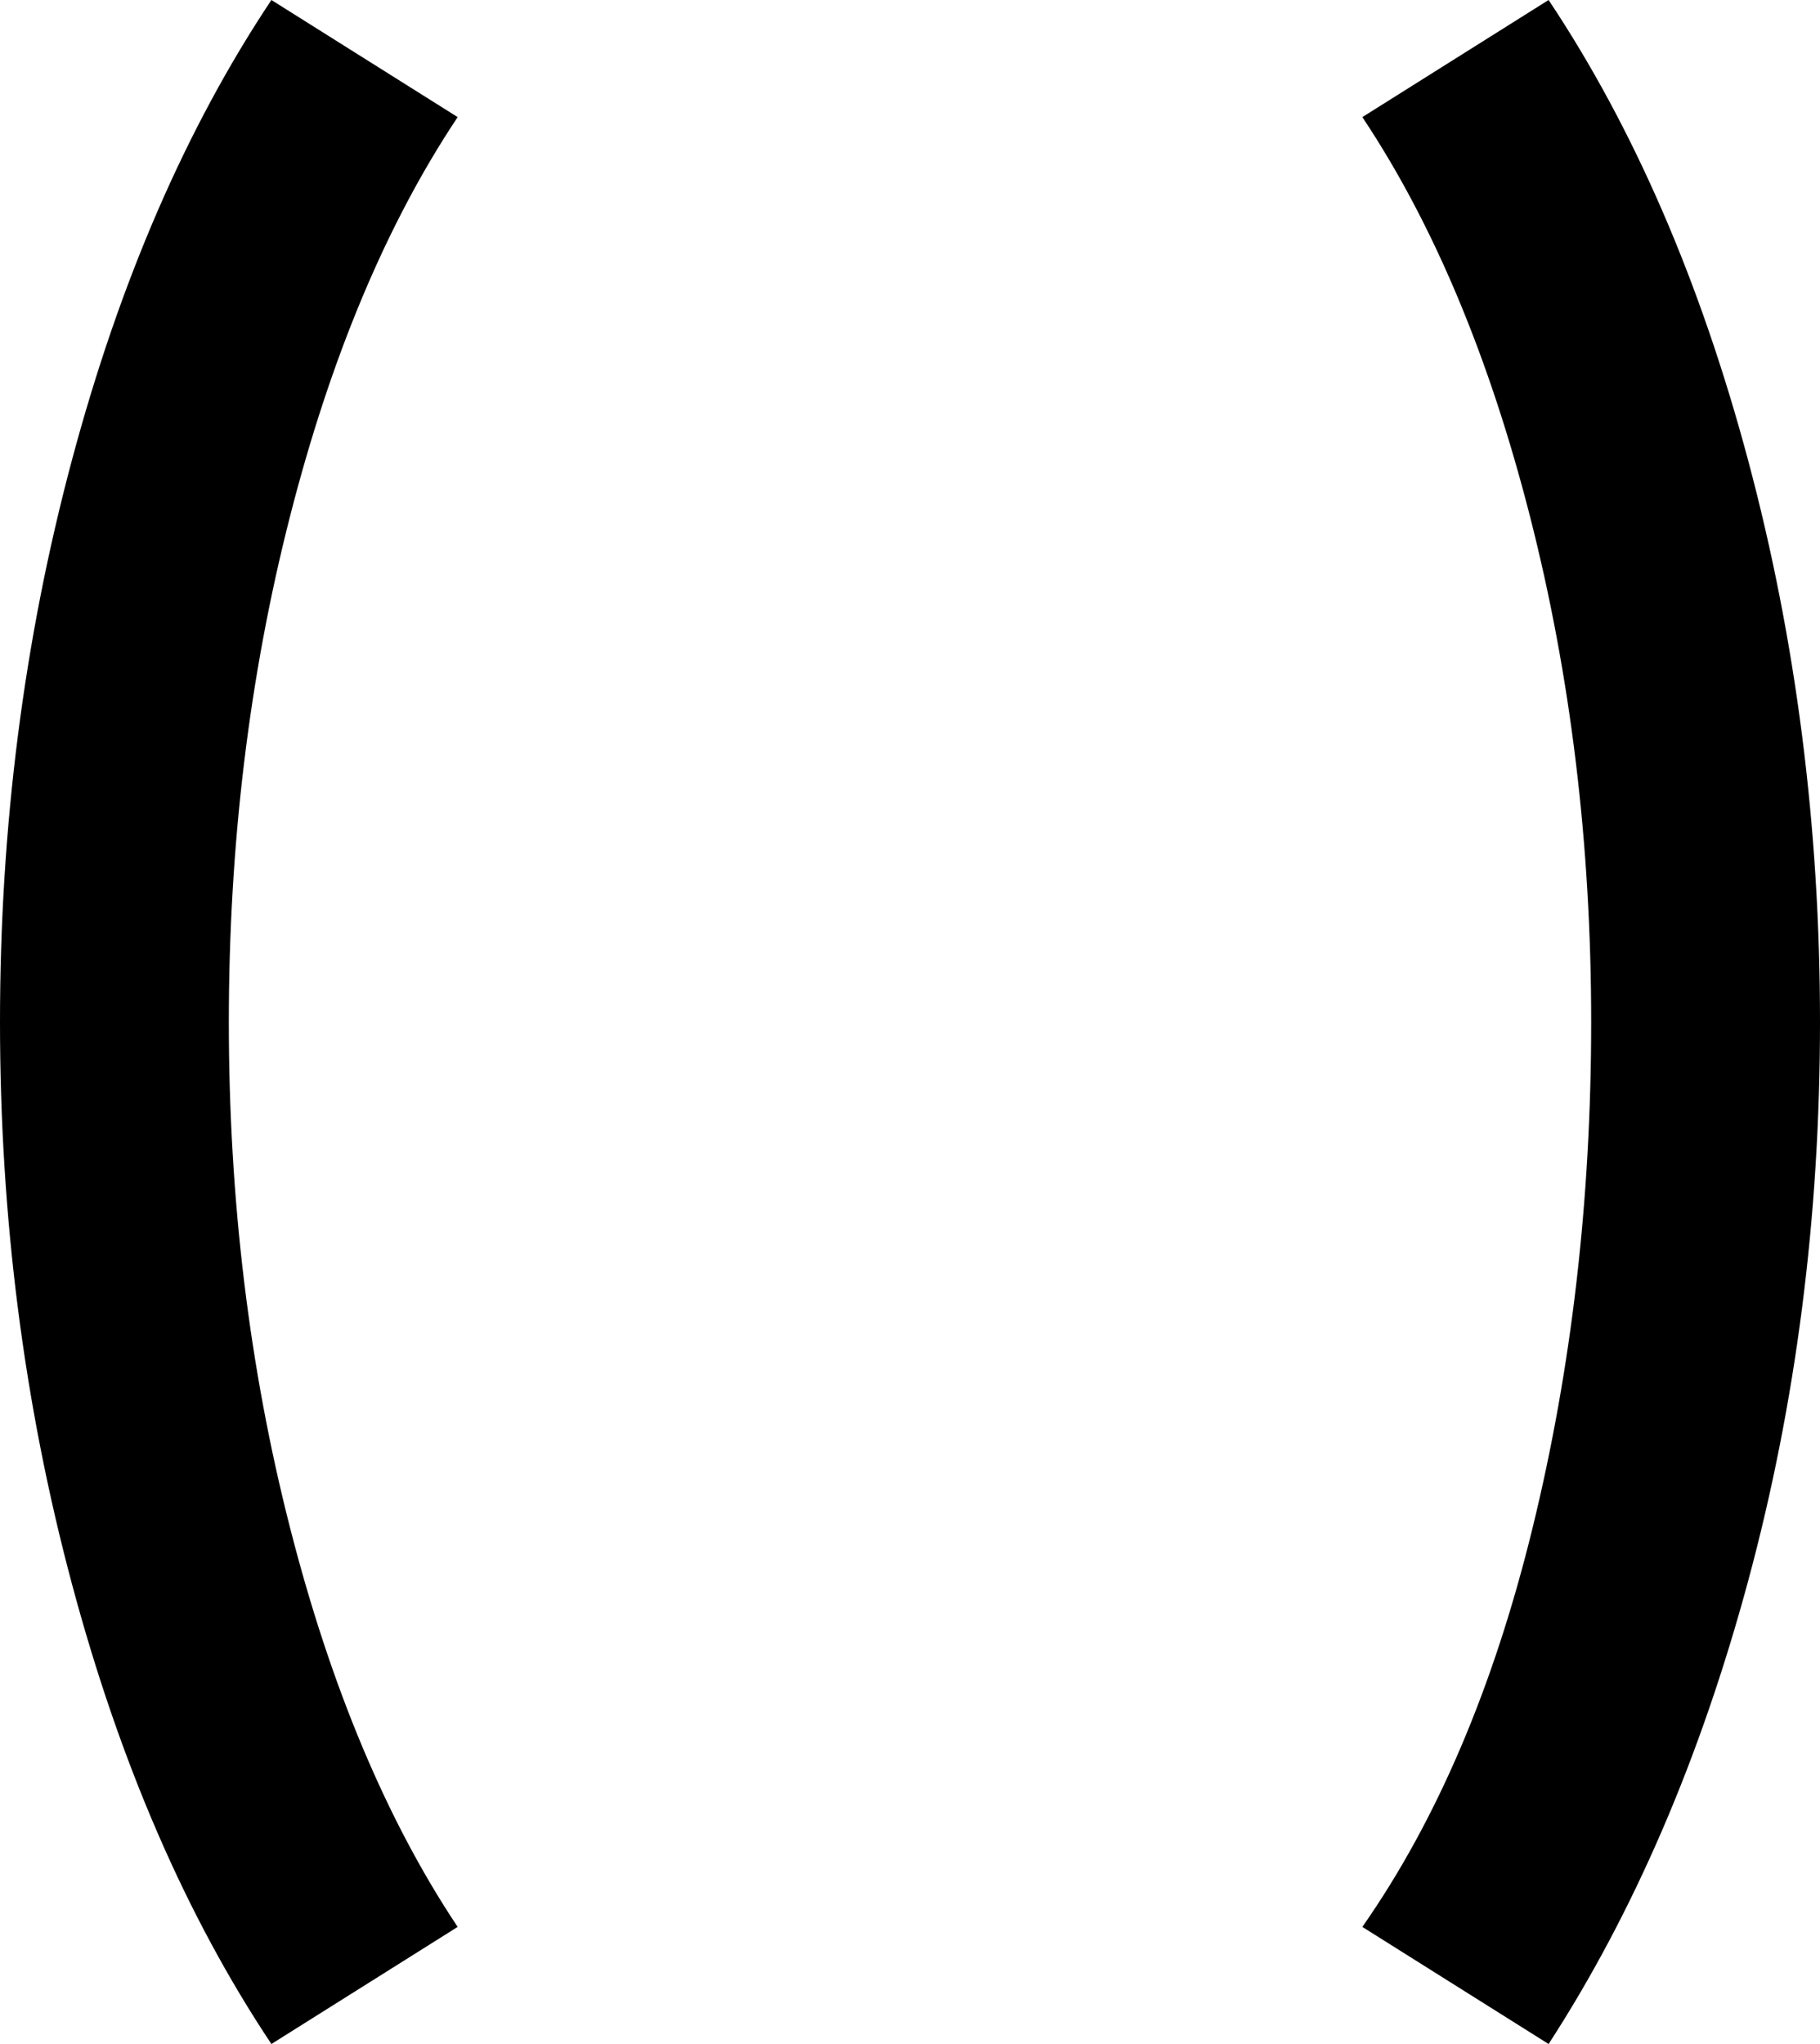 <svg xmlns="http://www.w3.org/2000/svg" viewBox="85 0 342 384">
      <g transform="scale(1 -1) translate(0 -384)">
        <path d="M376 384Q400 348 413.5 297.5Q427 247 427.0 192.0Q427 137 413.5 87.0Q400 37 376 0L341 22Q362 52 373.0 97.0Q384 142 384.0 192.0Q384 242 372.5 287.0Q361 332 341 362ZM136 384 171 362Q151 332 139.5 287.0Q128 242 128.0 192.0Q128 142 139.5 97.0Q151 52 171 22L136 0Q112 36 98.5 86.5Q85 137 85.0 192.0Q85 247 98.5 297.5Q112 348 136 384Z" />
      </g>
    </svg>
